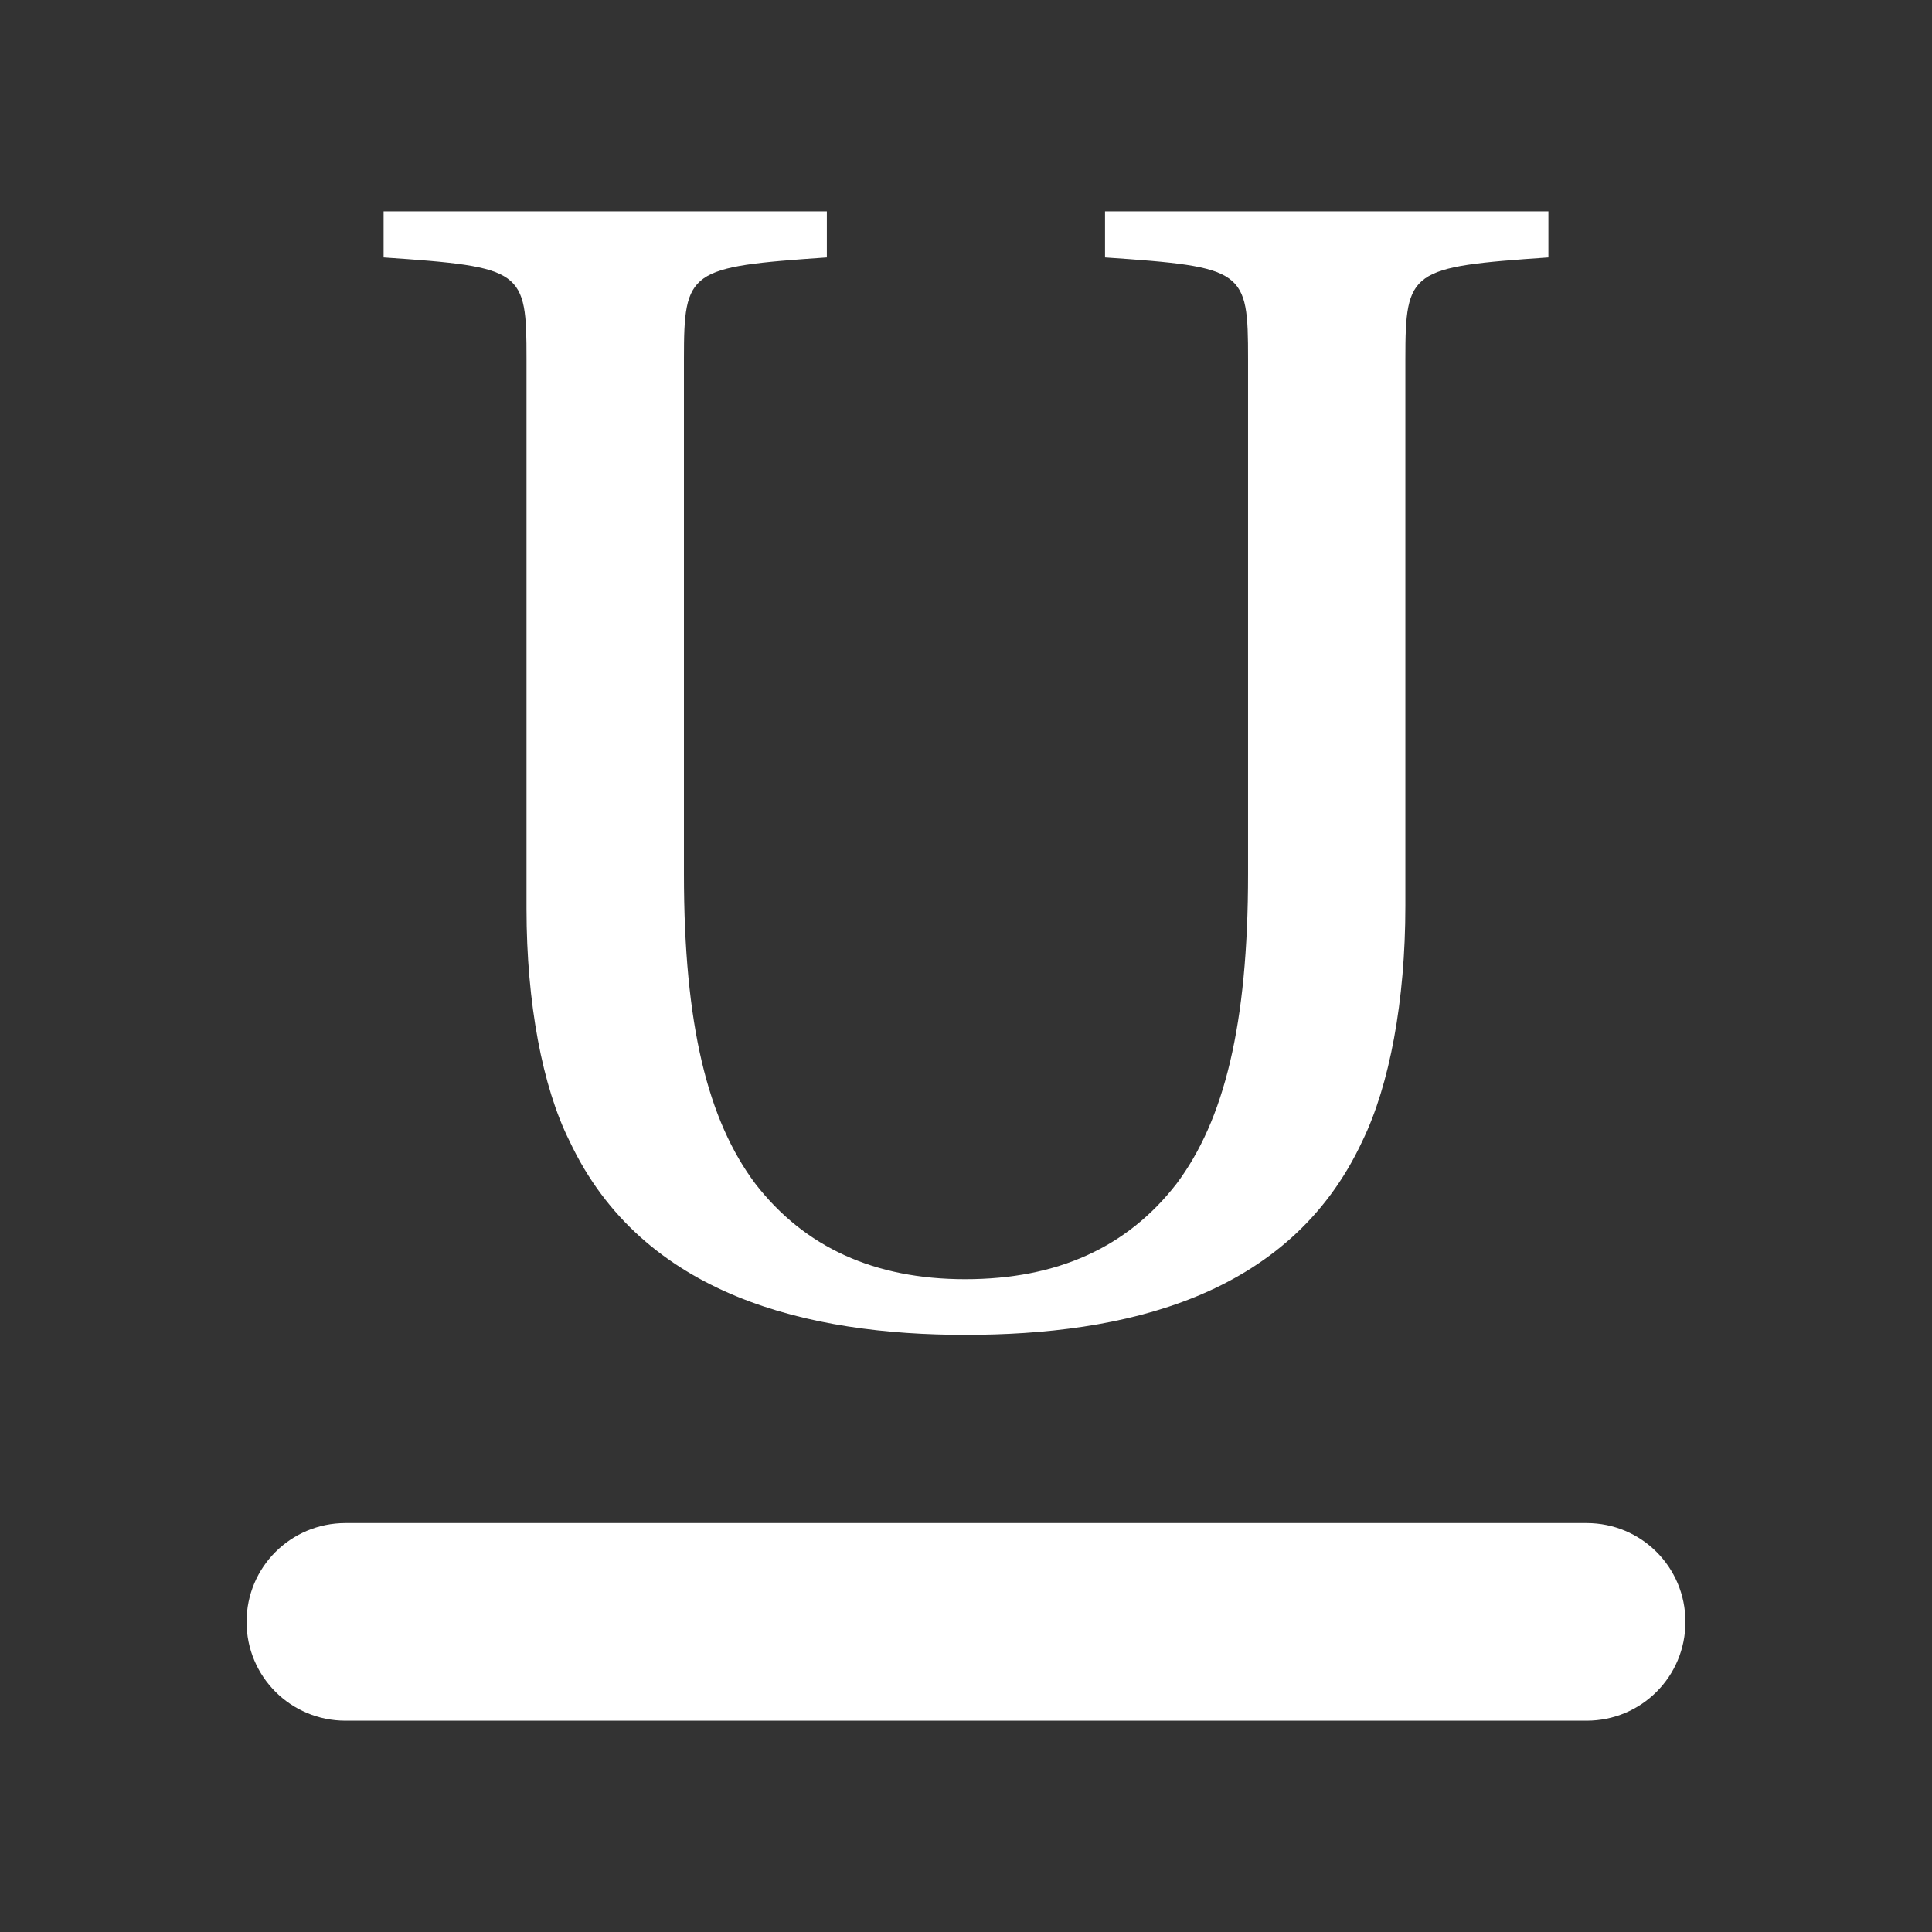 <?xml version="1.0" encoding="UTF-8" standalone="no"?>
<svg
   xmlns:dc="http://purl.org/dc/elements/1.1/"
   xmlns:cc="http://creativecommons.org/ns#"
   xmlns:rdf="http://www.w3.org/1999/02/22-rdf-syntax-ns#"
   xmlns:svg="http://www.w3.org/2000/svg"
   xmlns="http://www.w3.org/2000/svg"
   xmlns:sodipodi="http://sodipodi.sourceforge.net/DTD/sodipodi-0.dtd"
   xmlns:inkscape="http://www.inkscape.org/namespaces/inkscape"
   viewBox="0 0 512 512"
   id="svg2"
   version="1.1"
   inkscape:version="0.48.5 r10040"
   width="100%"
   height="100%"
   sodipodi:docname="format-text-underline.svg">
  <rect x="0" y="0" width="512" height="512" fill="#333333" stroke="none"/>
  <sodipodi:namedview
     pagecolor="#ffffff"
     bordercolor="#ffffff"
     borderopacity="1"
     objecttolerance="10"
     gridtolerance="10"
     guidetolerance="10"
     inkscape:pageopacity="0"
     inkscape:pageshadow="2"
     inkscape:window-width="1306"
     inkscape:window-height="715"
     id="namedview100"
     showgrid="false"
     inkscape:zoom="0.4609375"
     inkscape:cx="220.20339"
     inkscape:cy="227.79661"
     inkscape:window-x="56"
     inkscape:window-y="28"
     inkscape:window-maximized="1"
     inkscape:current-layer="svg2" />
  <defs
     id="defs102">
    <clipPath
       clipPathUnits="userSpaceOnUse"
       id="clipPath3399">
      <path
         id="path3401"
         d="M 26,-1.5e-6 C 11.603,-1.5e-6 0,11.603 0,26 L 0,486 c 0,14.397 11.603,26 26,26 L 486,512 c 14.397,0 26,-11.603 26,-26 L 512,26 C 512,11.603 500.397,-1.5e-6 486,-1.5e-6 l -460,0 z"
         style="fill:none;fill-opacity:1;stroke:none"
         inkscape:connector-curvature="0" />
    </clipPath>
  </defs>
  <path
     inkscape:connector-curvature="0"
     style="fill:none;fill-opacity:1;stroke:none"
     d="M 26,-1.5e-6 C 11.603,-1.5e-6 0,11.603 0,26 L 0,486 c 0,14.397 11.603,26 26,26 L 486,512 c 14.397,0 26,-11.603 26,-26 L 512,26 C 512,11.603 500.397,-1.5e-6 486,-1.5e-6 l -460,0 z"
     id="rect2986" />
  <g
     transform="scale(23.273,23.273)"
     style="fill:none;stroke:#cd1d31"
     id="g58">
  </g>
  <g
     style="font-size:421.125px;line-height:125%;letter-spacing:0;word-spacing:0;fill:#000000;font-family:Serif;opacity:0.0"
     id="g3217"
     clip-path="url(#clipPath3399)">
    <path
       inkscape:connector-curvature="0"
       d="m 101.656,56 0,12.219 388.909,388.909 0,-12.219 z"
       id="path3219"
       style="fill:#000000" />
    <path
       inkscape:connector-curvature="0"
       d="m 101.656,68.219 c 20.287,1.383 29.713,2.257 34.09,6.634 L 524.655,463.761 c -4.377,-4.377 -13.803,-5.251 -34.09,-6.634 z"
       id="path3221"
       style="fill:#000000" />
    <path
       inkscape:connector-curvature="0"
       d="m 135.746,74.853 c 3.618,3.618 3.785,9.631 3.785,20.304 l 388.909,388.909 c 0,-10.673 -0.167,-16.685 -3.785,-20.304 z"
       id="path3223"
       style="fill:#000000" />
    <path
       inkscape:connector-curvature="0"
       d="m 139.531,95.156 0,145.719 388.909,388.909 0,-145.719 z"
       id="path3225"
       style="fill:#000000" />
    <path
       inkscape:connector-curvature="0"
       d="m 139.531,240.875 c 0,24.846 4.216,47.151 11.375,61.469 l 388.909,388.909 c -7.159,-14.318 -11.375,-36.622 -11.375,-61.469 z"
       id="path3227"
       style="fill:#000000" />
    <path
       inkscape:connector-curvature="0"
       d="m 150.906,302.344 c 4.181,8.908 9.521,16.366 15.739,22.584 L 555.554,713.836 c -6.218,-6.218 -11.558,-13.676 -15.739,-22.584 z"
       id="path3229"
       style="fill:#000000" />
    <path
       inkscape:connector-curvature="0"
       d="m 166.645,324.928 c 22.59,22.59 56.774,28.822 89.136,28.822 l 388.909,388.909 c -32.362,0 -66.546,-6.233 -89.136,-28.822 z"
       id="path3231"
       style="fill:#000000" />
    <path
       inkscape:connector-curvature="0"
       d="m 255.781,353.75 c 41.691,0 85.91,-9.715 105.281,-51.406 l 388.909,388.909 c -19.372,41.691 -63.59,51.406 -105.281,51.406 z"
       id="path3233"
       style="fill:#000000" />
    <path
       inkscape:connector-curvature="0"
       d="m 361.062,302.344 c 7.159,-14.739 11.375,-37.045 11.375,-62.312 l 388.909,388.909 c 0,25.267 -4.216,47.573 -11.375,62.312 z"
       id="path3235"
       style="fill:#000000" />
    <path
       inkscape:connector-curvature="0"
       d="m 372.438,240.031 0,-144.875 388.909,388.909 0,144.875 z"
       id="path3237"
       style="fill:#000000" />
    <path
       inkscape:connector-curvature="0"
       d="m 372.438,95.156 c 0,-23.583 1.268,-24.411 37.906,-26.938 l 388.909,388.909 c -36.638,2.527 -37.906,3.355 -37.906,26.938 z"
       id="path3239"
       style="fill:#000000" />
    <path
       inkscape:connector-curvature="0"
       d="m 410.344,68.219 0,-12.219 388.909,388.909 0,12.219 z"
       id="path3241"
       style="fill:#000000" />
    <path
       inkscape:connector-curvature="0"
       d="m 410.344,56 -117.5,0 388.909,388.909 117.5,0 z"
       id="path3243"
       style="fill:#000000" />
    <path
       inkscape:connector-curvature="0"
       d="m 292.844,56 0,12.219 388.909,388.909 0,-12.219 z"
       id="path3245"
       style="fill:#000000" />
    <path
       inkscape:connector-curvature="0"
       d="m 292.844,68.219 c 20.297,1.384 29.732,2.258 34.114,6.64 L 715.866,463.768 c -4.382,-4.382 -13.817,-5.257 -34.114,-6.64 z"
       id="path3247"
       style="fill:#000000" />
    <path
       inkscape:connector-curvature="0"
       d="m 326.958,74.859 c 3.619,3.619 3.792,9.63 3.792,20.297 l 388.909,388.909 c 0,-10.667 -0.173,-16.678 -3.792,-20.297 z"
       id="path3249"
       style="fill:#000000" />
    <path
       inkscape:connector-curvature="0"
       d="m 330.75,95.156 0,136.438 388.909,388.909 0,-136.438 z"
       id="path3251"
       style="fill:#000000" />
    <path
       inkscape:connector-curvature="0"
       d="m 330.75,231.594 c 0,40.007 -6.335,65.28 -18.969,82.125 l 388.909,388.909 c 12.634,-16.845 18.969,-42.118 18.969,-82.125 z"
       id="path3253"
       style="fill:#000000" />
    <path
       inkscape:connector-curvature="0"
       d="M 311.781,313.719 C 298.726,330.564 280.206,339 255.781,339 l 388.909,388.909 c 24.425,0 42.945,-8.436 56,-25.281 z"
       id="path3255"
       style="fill:#000000" />
    <path
       inkscape:connector-curvature="0"
       d="m 255.781,339 c -20.729,0 -37.379,-6.291 -49.944,-18.856 L 594.746,709.053 c 12.565,12.565 29.215,18.856 49.944,18.856 z"
       id="path3257"
       style="fill:#000000" />
    <path
       inkscape:connector-curvature="0"
       d="m 205.837,320.144 c -1.985,-1.985 -3.868,-4.127 -5.649,-6.425 l 388.909,388.909 c 1.781,2.298 3.664,4.44 5.649,6.425 z"
       id="path3259"
       style="fill:#000000" />
    <path
       inkscape:connector-curvature="0"
       d="M 200.188,313.719 C 187.554,296.874 181.25,271.601 181.25,231.594 l 388.909,388.909 c 0,40.007 6.304,65.28 18.938,82.125 z"
       id="path3261"
       style="fill:#000000" />
    <path
       inkscape:connector-curvature="0"
       d="m 181.25,231.594 0,-136.438 388.909,388.909 0,136.438 z"
       id="path3263"
       style="fill:#000000" />
    <path
       inkscape:connector-curvature="0"
       d="m 181.25,95.156 c 0,-23.583 1.237,-24.411 37.875,-26.938 l 388.909,388.909 c -36.638,2.527 -37.875,3.355 -37.875,26.938 z"
       id="path3265"
       style="fill:#000000" />
    <path
       inkscape:connector-curvature="0"
       d="m 219.125,68.219 0,-12.219 388.909,388.909 0,12.219 z"
       id="path3267"
       style="fill:#000000" />
    <path
       inkscape:connector-curvature="0"
       d="m 219.125,56 -117.469,0 388.909,388.909 117.469,0 z"
       id="path3269"
       style="fill:#000000" />
    <path
       inkscape:connector-curvature="0"
       d="m 91.562,403.625 c -14.511,0 -26.219,11.677 -26.219,26.188 l 388.909,388.909 c 0,-14.511 11.708,-26.188 26.219,-26.188 z"
       id="path3271"
       style="fill:#000000" />
    <path
       inkscape:connector-curvature="0"
       d="m 65.344,429.812 c 0,7.248 2.921,13.788 7.653,18.52 L 461.905,837.241 c -4.732,-4.732 -7.653,-11.272 -7.653,-18.52 z"
       id="path3273"
       style="fill:#000000" />
    <path
       inkscape:connector-curvature="0"
       d="M 72.996,448.332 C 77.738,453.074 84.299,456 91.562,456 l 388.909,388.909 c -7.263,0 -13.824,-2.926 -18.566,-7.668 z"
       id="path3275"
       style="fill:#000000" />
    <path
       inkscape:connector-curvature="0"
       d="m 91.562,456 328.906,0 388.909,388.909 -328.906,0 z"
       id="path3277"
       style="fill:#000000" />
    <path
       inkscape:connector-curvature="0"
       d="m 420.469,456 c 14.511,0 26.188,-11.677 26.188,-26.188 l 388.909,388.909 c 0,14.511 -11.677,26.188 -26.188,26.188 z"
       id="path3279"
       style="fill:#000000" />
    <path
       inkscape:connector-curvature="0"
       d="m 446.656,429.812 c 0,-14.511 -11.677,-26.188 -26.188,-26.188 l 388.909,388.909 c 14.511,0 26.188,11.677 26.188,26.188 z"
       id="path3281"
       style="fill:#000000" />
    <path
       inkscape:connector-curvature="0"
       d="m 420.469,403.625 -328.906,0 388.909,388.909 328.906,0 z"
       id="path3283"
       style="fill:#000000" />
  </g>
  <path
     style="font-size:421.125px;line-height:125%;letter-spacing:0;word-spacing:0;fill:#ffffff;font-family:Serif"
     d="m 101.656,56 0,12.219 c 37.059,2.527 37.875,3.355 37.875,26.938 l 0,145.719 c 0,24.846 4.216,47.151 11.375,61.469 19.372,41.27 63.605,51.406 104.875,51.406 41.691,0 85.91,-9.715 105.281,-51.406 7.159,-14.739 11.375,-37.045 11.375,-62.312 l 0,-144.875 c 0,-23.583 1.268,-24.411 37.906,-26.938 l 0,-12.219 -117.5,0 0,12.219 c 37.059,2.527 37.906,3.355 37.906,26.938 l 0,136.438 c 0,40.007 -6.335,65.28 -18.969,82.125 -13.055,16.845 -31.575,25.281 -56,25.281 -24.004,0 -42.539,-8.436 -55.594,-25.281 -12.634,-16.845 -18.938,-42.118 -18.938,-82.125 l 0,-136.438 c 0,-23.583 1.237,-24.411 37.875,-26.938 L 219.125,56 101.656,56 z M 91.562,403.625 c -14.511,0 -26.219,11.677 -26.219,26.188 0,14.511 11.708,26.188 26.219,26.188 l 328.906,0 c 14.511,0 26.188,-11.677 26.188,-26.188 0,-14.511 -11.677,-26.188 -26.188,-26.188 l -328.906,0 z"
     id="text94"
     inkscape:connector-curvature="0" />
</svg>
